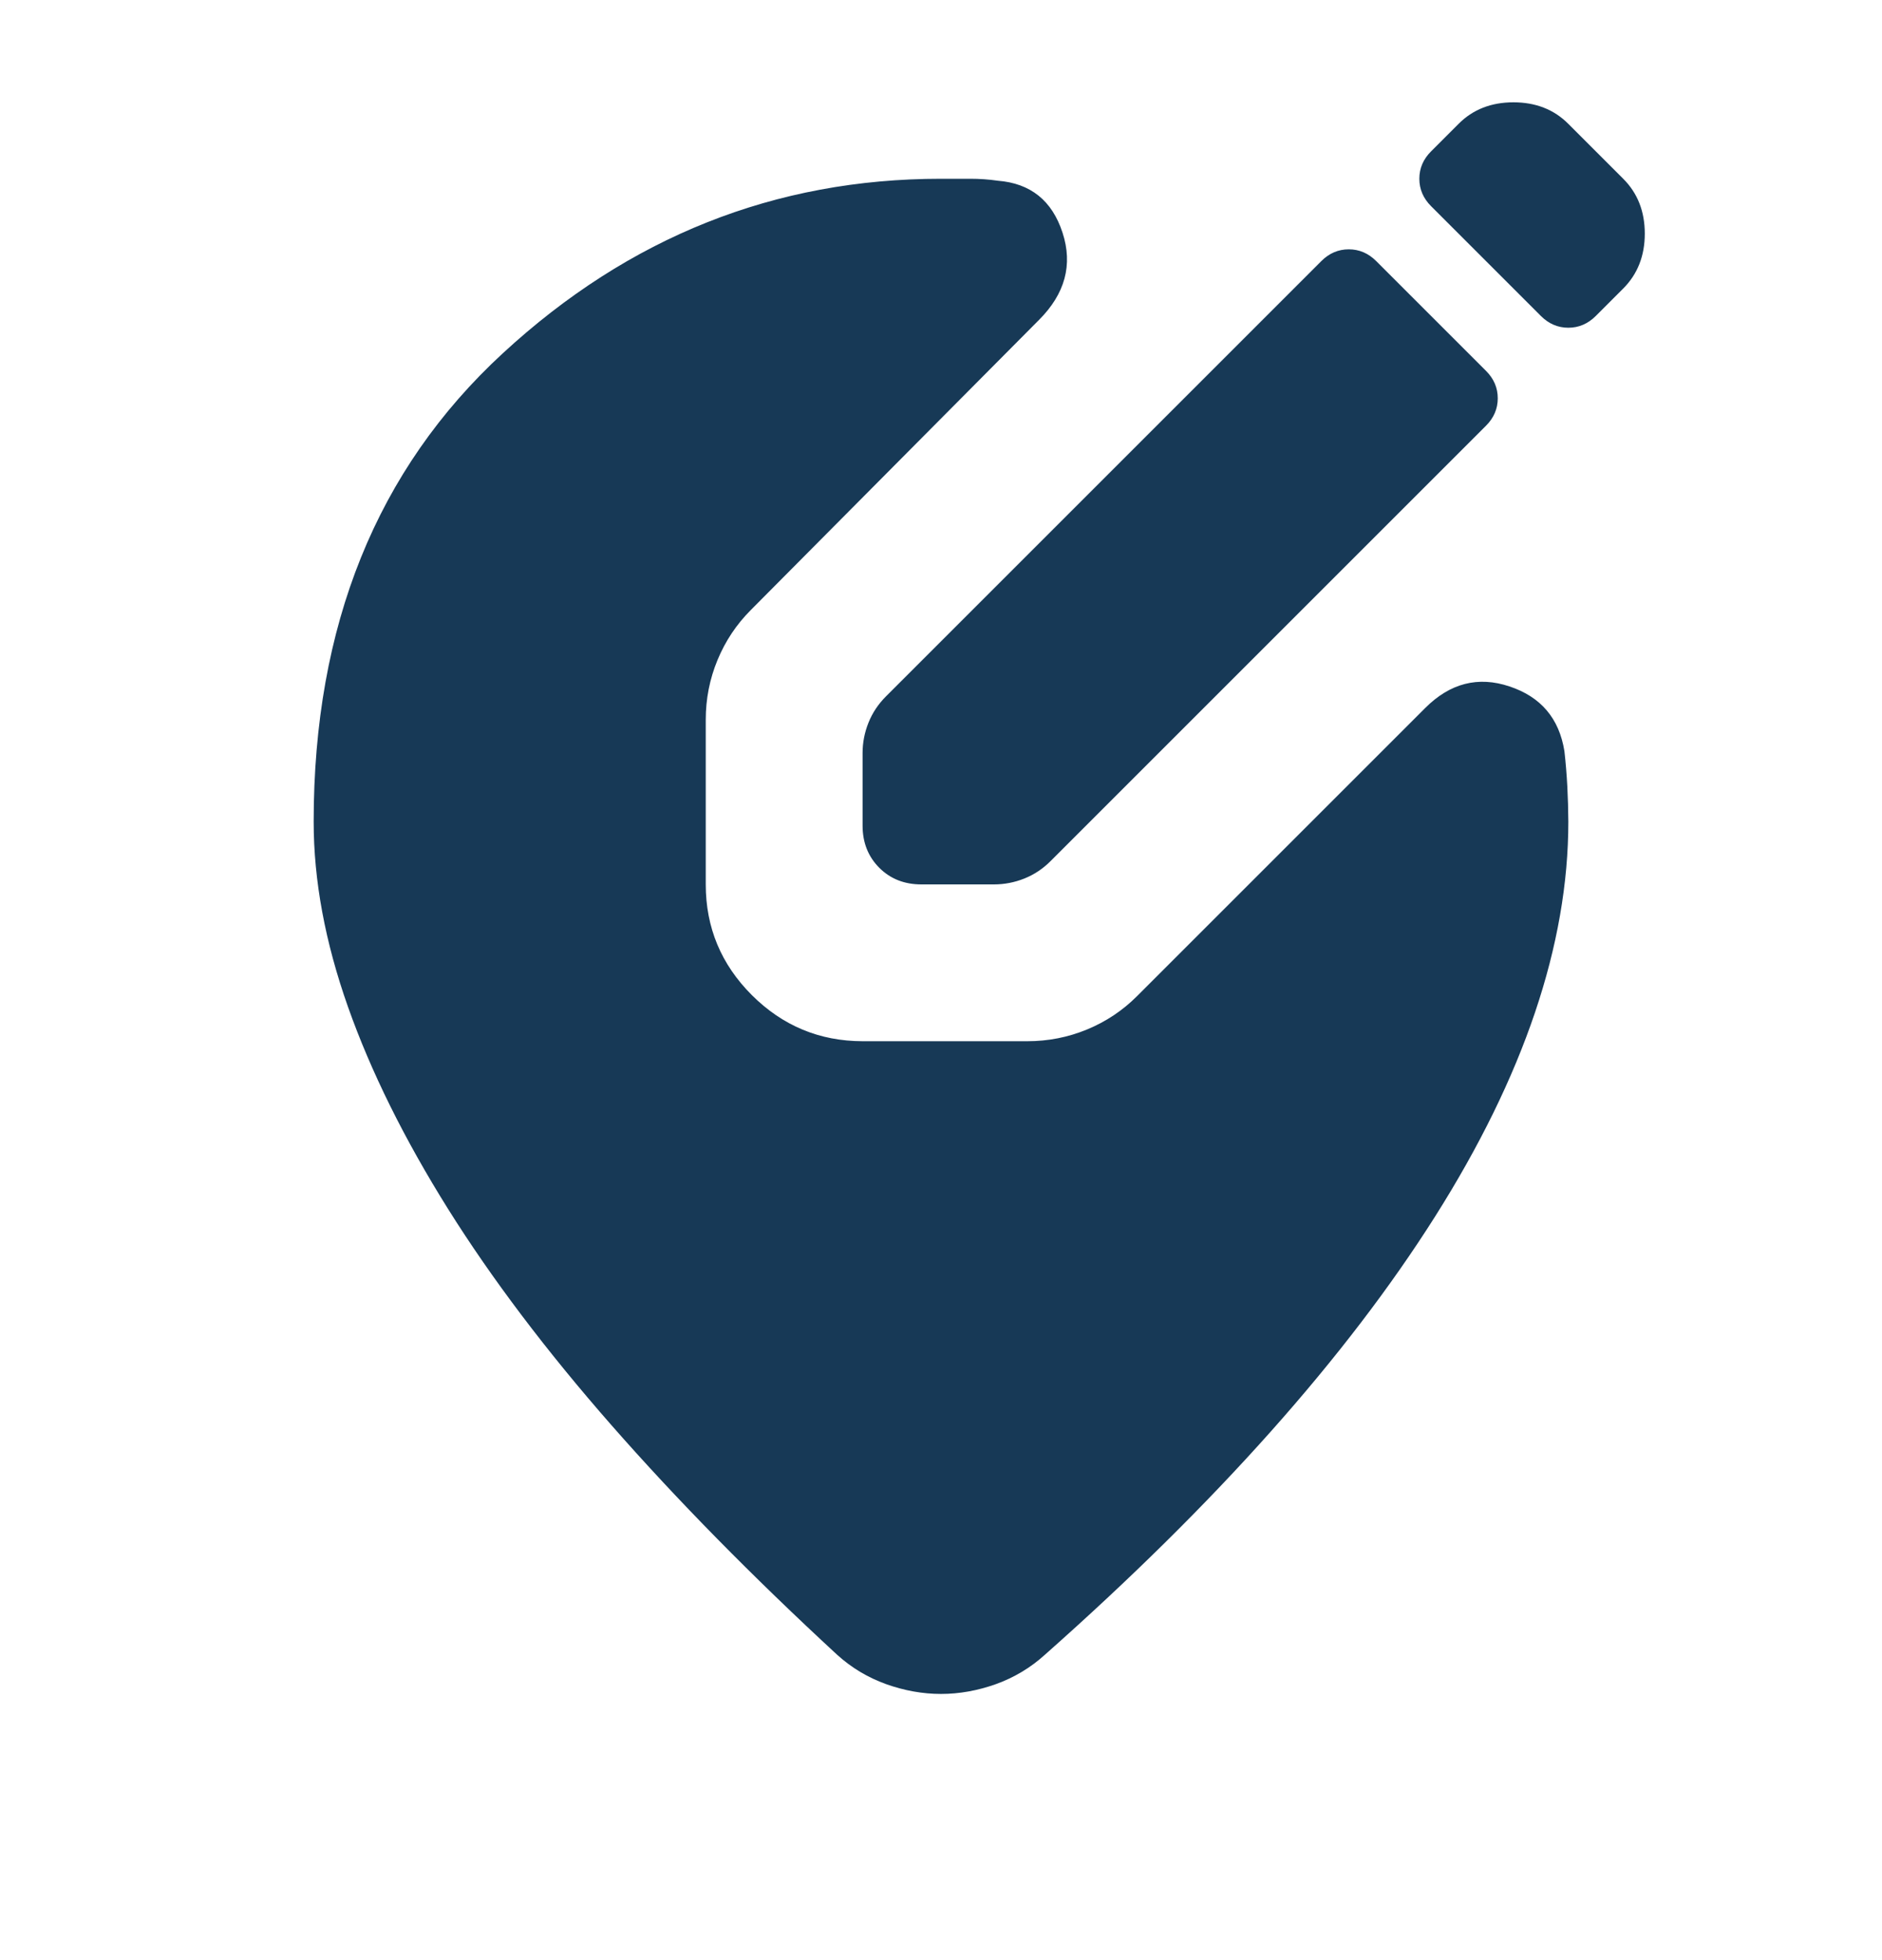 <svg width="24" height="25" viewBox="0 0 24 25" fill="none" xmlns="http://www.w3.org/2000/svg">
<g id="material-symbols:edit-location-alt-rounded">
<path id="Vector" d="M12 21.605C11.767 21.605 11.533 21.563 11.3 21.48C11.067 21.396 10.858 21.271 10.675 21.105C9.592 20.105 8.633 19.13 7.8 18.18C6.967 17.23 6.271 16.309 5.713 15.418C5.155 14.526 4.73 13.668 4.438 12.843C4.146 12.017 4 11.23 4 10.48C4 7.98 4.804 5.988 6.413 4.505C8.022 3.021 9.884 2.28 12 2.28H12.375C12.492 2.28 12.608 2.288 12.725 2.305C13.142 2.338 13.417 2.559 13.55 2.968C13.683 3.376 13.583 3.747 13.25 4.08L9.575 7.78C9.392 7.963 9.25 8.176 9.15 8.418C9.05 8.66 9 8.914 9 9.18V11.28C9 11.83 9.196 12.3 9.588 12.692C9.98 13.083 10.451 13.279 11 13.28H13.1C13.367 13.28 13.621 13.23 13.863 13.13C14.105 13.03 14.317 12.888 14.5 12.705L18.175 9.03C18.492 8.713 18.85 8.621 19.25 8.755C19.65 8.888 19.883 9.163 19.95 9.58C19.967 9.73 19.979 9.88 19.987 10.03C19.995 10.18 19.999 10.33 20 10.48C20 12.046 19.433 13.725 18.3 15.517C17.167 17.308 15.508 19.171 13.325 21.105C13.142 21.271 12.933 21.396 12.7 21.48C12.467 21.563 12.233 21.605 12 21.605ZM13.4 10.98L18.95 5.43C19.05 5.33 19.1 5.213 19.1 5.08C19.1 4.946 19.05 4.83 18.95 4.73L17.55 3.33C17.45 3.23 17.333 3.18 17.2 3.18C17.067 3.18 16.95 3.23 16.85 3.33L11.3 8.88C11.2 8.98 11.125 9.092 11.075 9.218C11.025 9.343 11 9.472 11 9.605V10.53C11 10.746 11.071 10.926 11.213 11.068C11.355 11.21 11.534 11.28 11.75 11.28H12.675C12.808 11.28 12.938 11.255 13.063 11.205C13.188 11.155 13.301 11.08 13.4 10.98ZM19.65 4.03C19.75 4.13 19.867 4.18 20 4.18C20.133 4.18 20.25 4.13 20.35 4.03L20.7 3.68C20.883 3.496 20.975 3.263 20.975 2.98C20.975 2.696 20.883 2.463 20.7 2.28L20 1.58C19.817 1.396 19.583 1.305 19.3 1.305C19.017 1.305 18.783 1.396 18.6 1.58L18.25 1.93C18.15 2.03 18.1 2.146 18.1 2.28C18.1 2.413 18.15 2.53 18.25 2.63L19.65 4.03Z" fill="#173956"/>
</g>
</svg>
